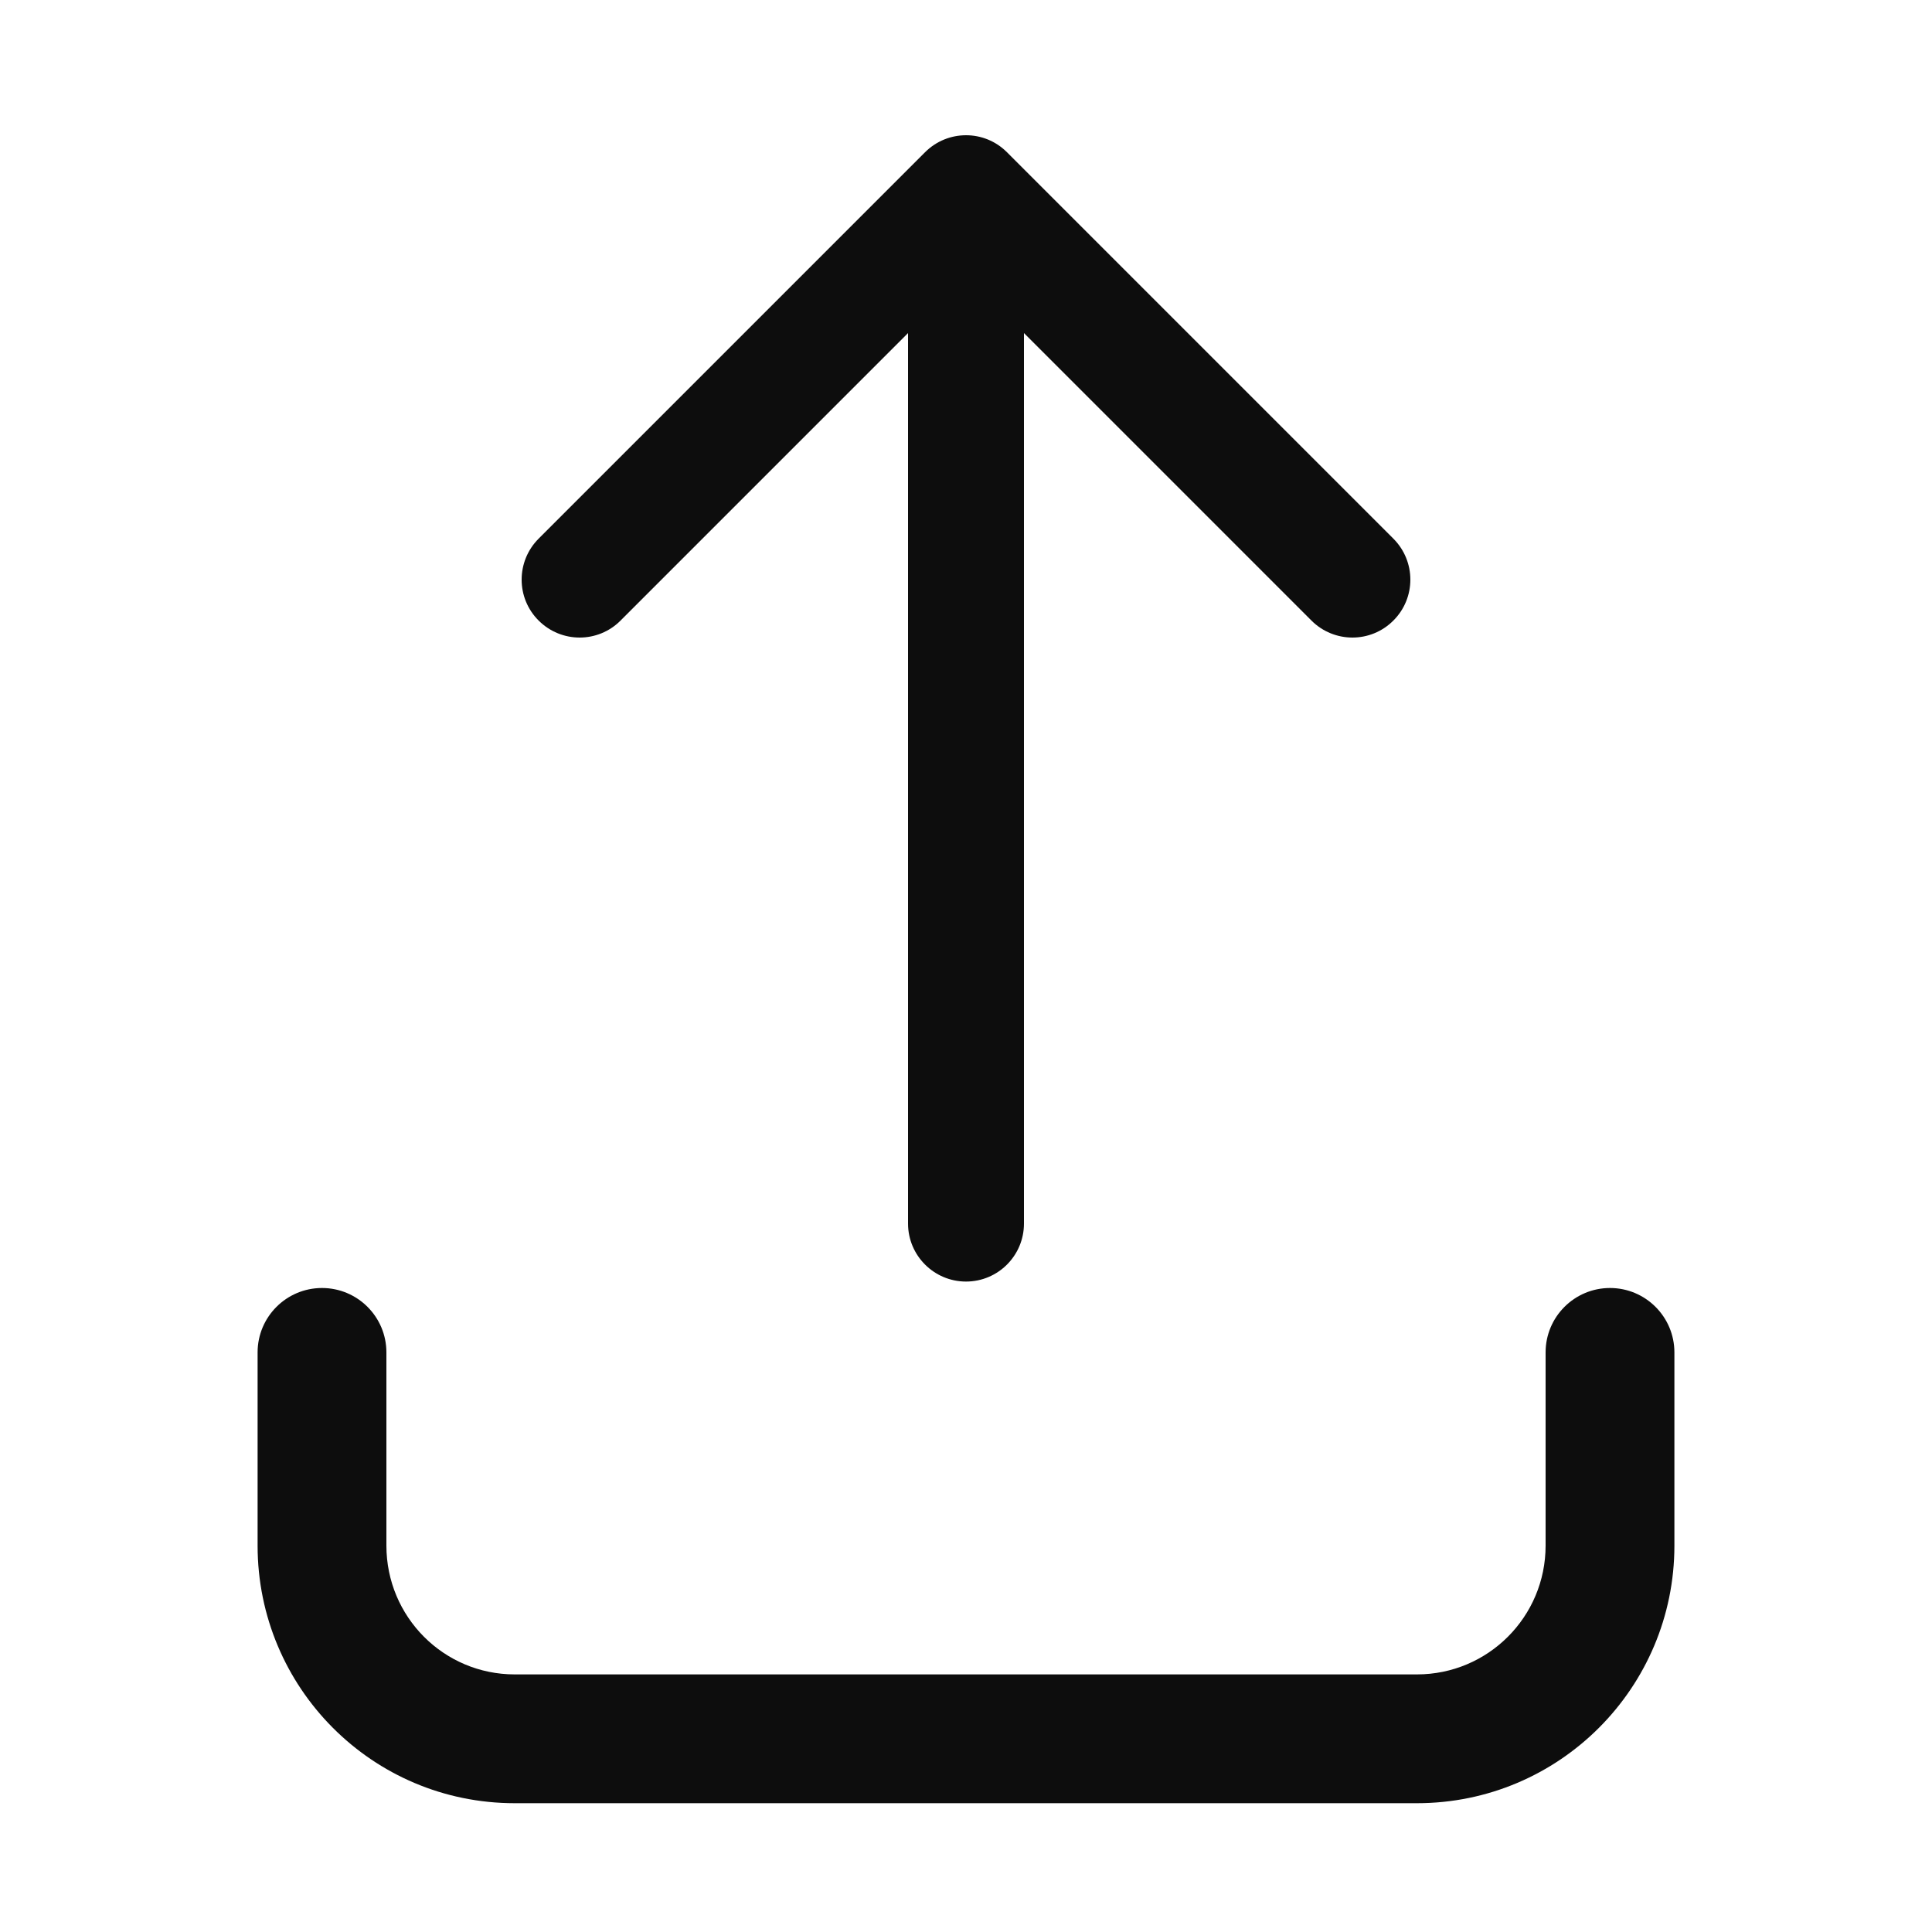 <?xml version="1.0" encoding="utf-8"?>
<!-- License: MIT. Made by radix-ui: https://github.com/radix-ui/icons -->
<svg viewBox="0 0 15 15" fill="none" xmlns="http://www.w3.org/2000/svg">
  <path
    fill-rule="evenodd"
    clip-rule="evenodd"
    d="M7.818 1.182C7.643 1.006 7.358 1.006 7.182 1.182L4.182 4.182C4.006 4.358 4.006 4.643 4.182 4.818C4.358 4.994 4.643 4.994 4.818 4.818L7.05 2.586V9.5C7.05 9.748 7.252 9.95 7.5 9.95C7.749 9.95 7.95 9.748 7.95 9.5V2.586L10.182 4.818C10.358 4.994 10.643 4.994 10.818 4.818C10.994 4.643 10.994 4.358 10.818 4.182L7.818 1.182ZM2.5 10C2.776 10 3 10.224 3 10.5V12C3 12.554 3.446 13 3.996 13H11.001C11.553 13 12 12.553 12 12V10.5C12 10.224 12.224 10 12.5 10C12.776 10 13 10.224 13 10.5V12C13 13.104 12.106 14 11.001 14H3.996C2.89 14 2 13.103 2 12V10.5C2 10.224 2.224 10 2.5 10Z"
    fill="#0d0d0d"
  />
</svg>